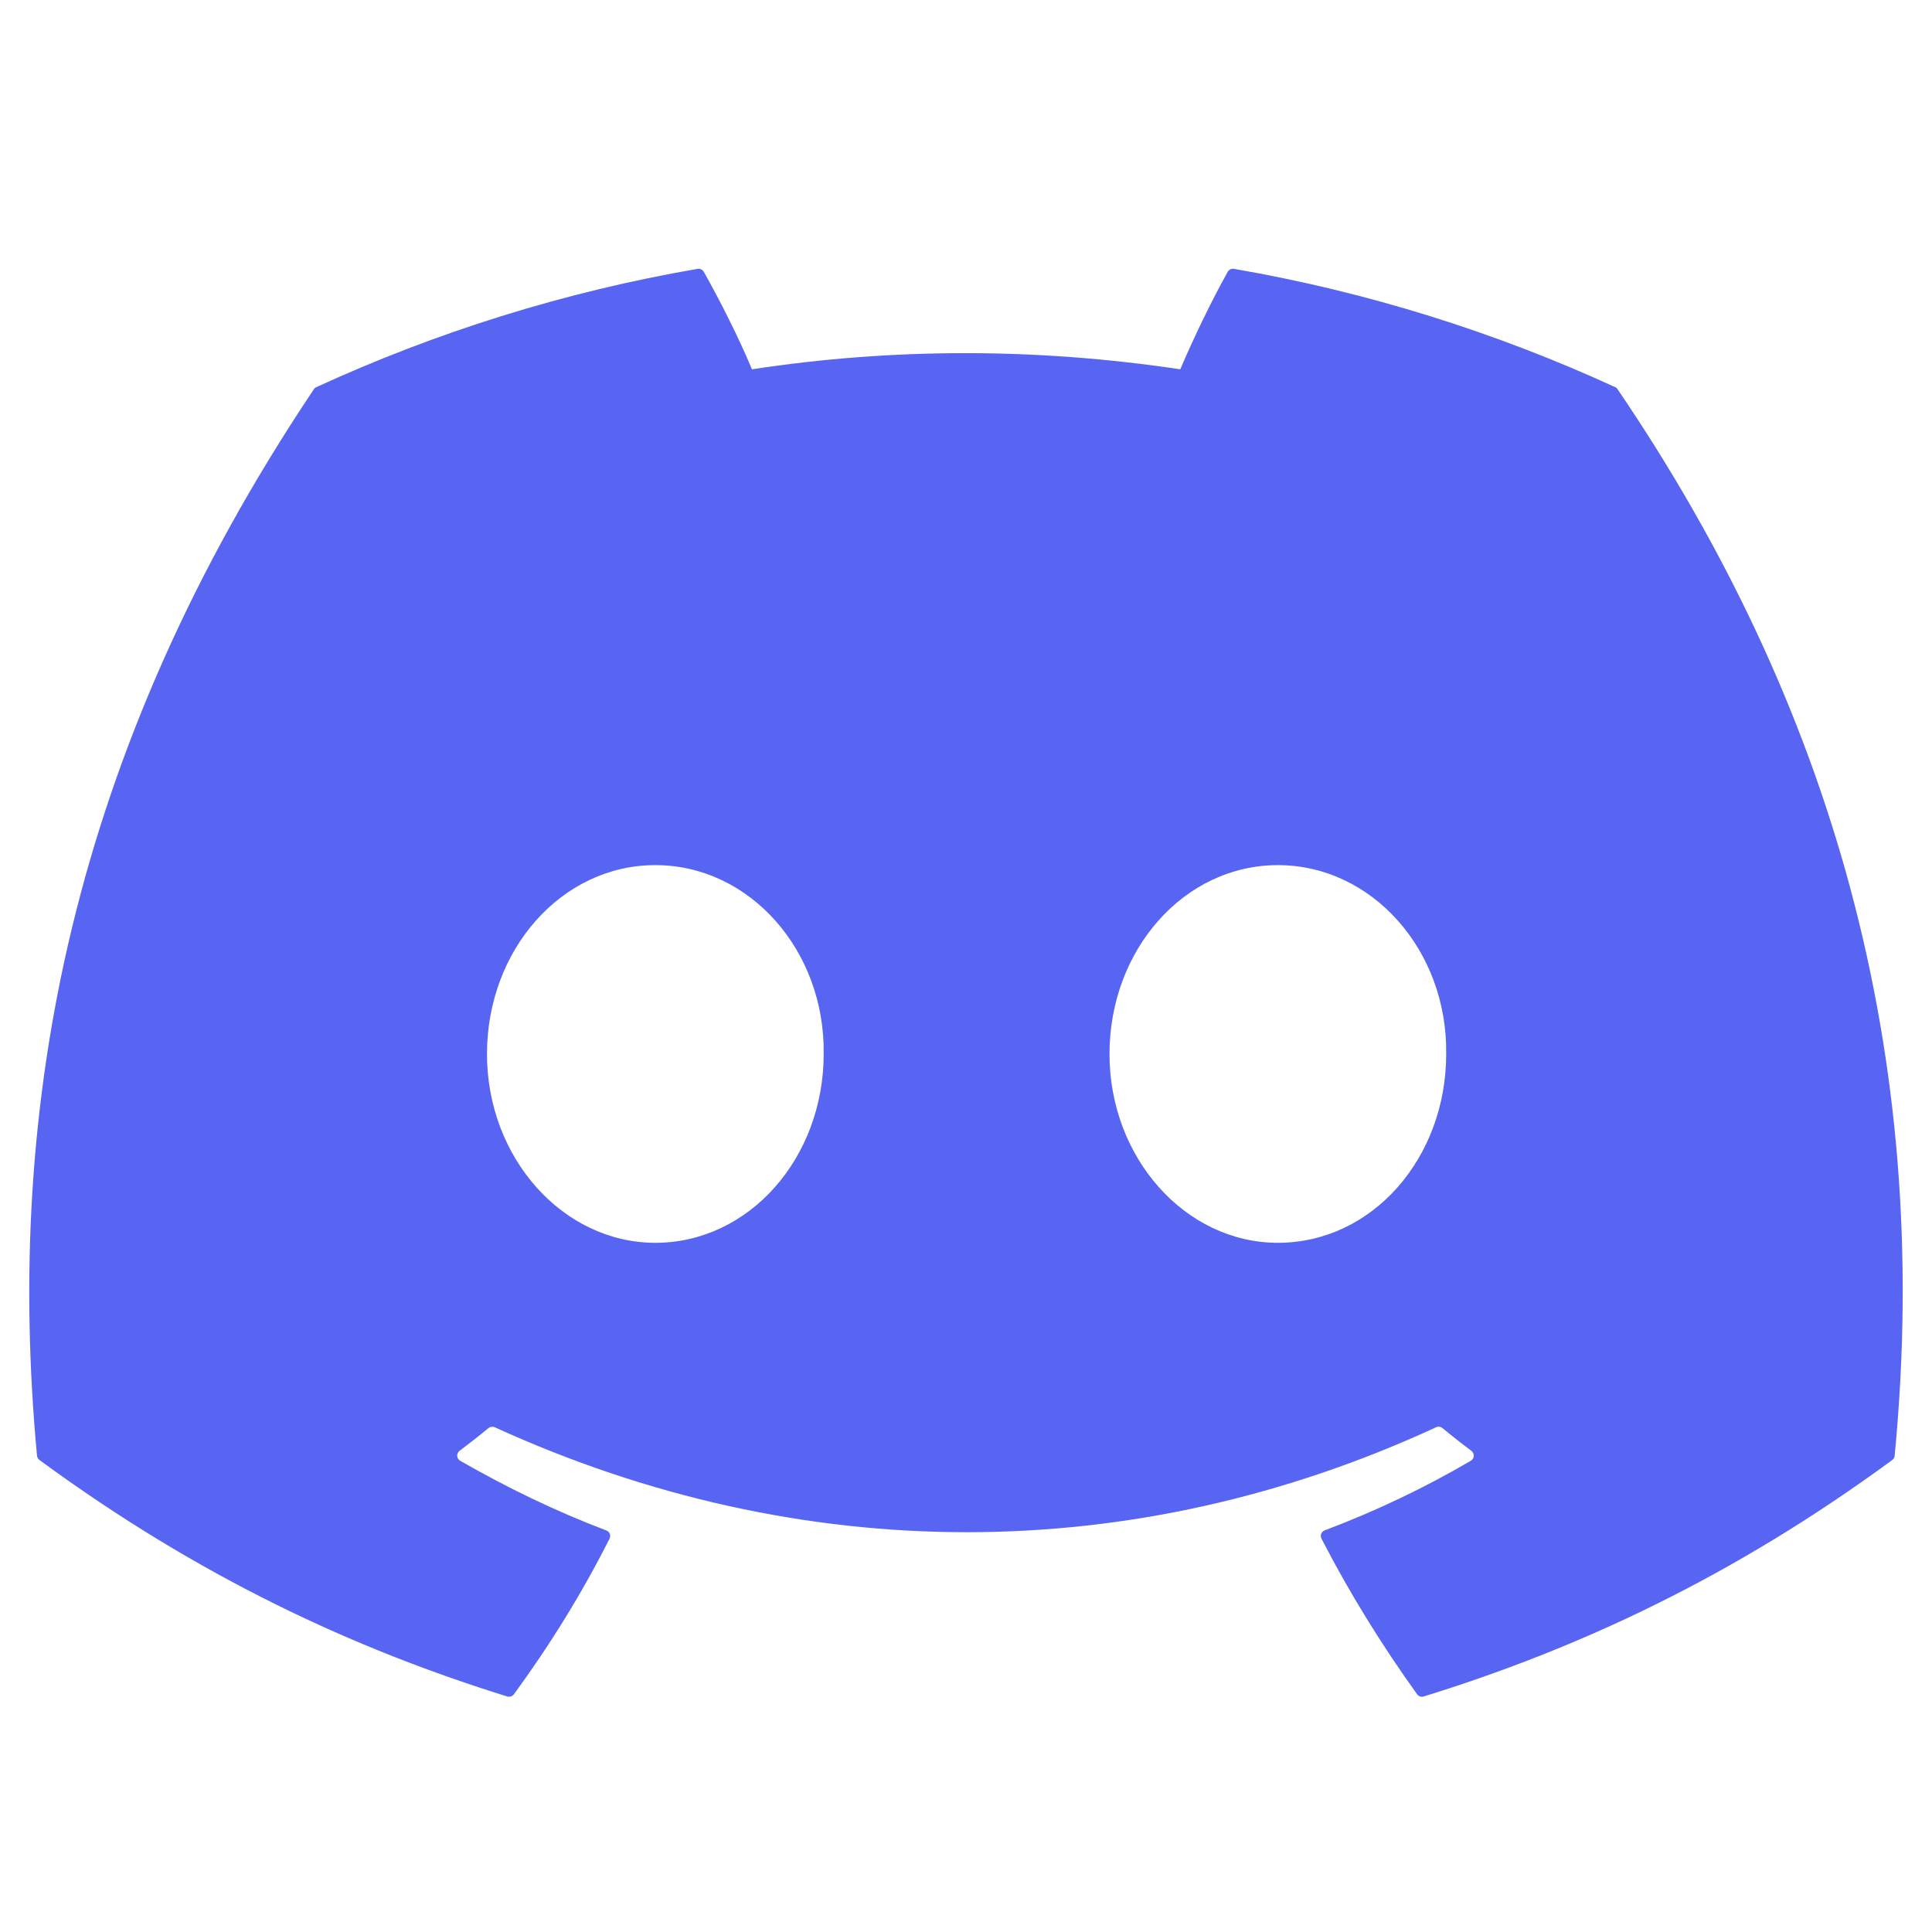 <svg width="33" height="33" viewBox="0 0 33 33" fill="none" xmlns="http://www.w3.org/2000/svg">
<g clip-path="url(#clip0_1565_54)">
<path d="M27.589 6.613C25.55 5.677 23.363 4.987 21.076 4.592C21.034 4.585 20.993 4.604 20.971 4.642C20.69 5.142 20.378 5.795 20.16 6.308C17.701 5.94 15.254 5.94 12.844 6.308C12.626 5.784 12.303 5.142 12.021 4.642C11.999 4.605 11.958 4.586 11.916 4.592C9.631 4.986 7.443 5.676 5.403 6.613C5.385 6.62 5.37 6.633 5.36 6.65C1.211 12.847 0.075 18.893 0.632 24.863C0.635 24.892 0.651 24.921 0.674 24.938C3.411 26.948 6.062 28.169 8.664 28.977C8.706 28.99 8.75 28.975 8.777 28.941C9.392 28.1 9.941 27.214 10.411 26.282C10.439 26.227 10.413 26.162 10.356 26.141C9.486 25.811 8.657 25.408 7.86 24.951C7.797 24.914 7.792 24.824 7.85 24.781C8.017 24.655 8.185 24.524 8.345 24.392C8.374 24.368 8.415 24.363 8.449 24.378C13.686 26.769 19.355 26.769 24.531 24.378C24.565 24.362 24.605 24.367 24.635 24.391C24.796 24.523 24.963 24.655 25.132 24.781C25.19 24.824 25.186 24.914 25.123 24.951C24.326 25.417 23.498 25.811 22.626 26.14C22.569 26.161 22.544 26.227 22.572 26.282C23.052 27.212 23.601 28.099 24.205 28.939C24.23 28.975 24.276 28.99 24.317 28.977C26.932 28.169 29.584 26.948 32.321 24.938C32.345 24.921 32.36 24.894 32.362 24.865C33.029 17.962 31.245 11.966 27.631 6.651C27.622 6.633 27.607 6.62 27.589 6.613ZM11.193 21.228C9.617 21.228 8.318 19.78 8.318 18.003C8.318 16.225 9.591 14.777 11.193 14.777C12.808 14.777 14.094 16.238 14.069 18.003C14.069 19.78 12.795 21.228 11.193 21.228ZM21.826 21.228C20.25 21.228 18.951 19.78 18.951 18.003C18.951 16.225 20.224 14.777 21.826 14.777C23.441 14.777 24.727 16.238 24.702 18.003C24.702 19.78 23.441 21.228 21.826 21.228Z" fill="#5865F2"/>
</g>
<defs>
<clipPath id="clip0_1565_54">
<rect width="32" height="32" fill="white" transform="translate(0.5 0.8)"/>
</clipPath>
</defs>
</svg>
